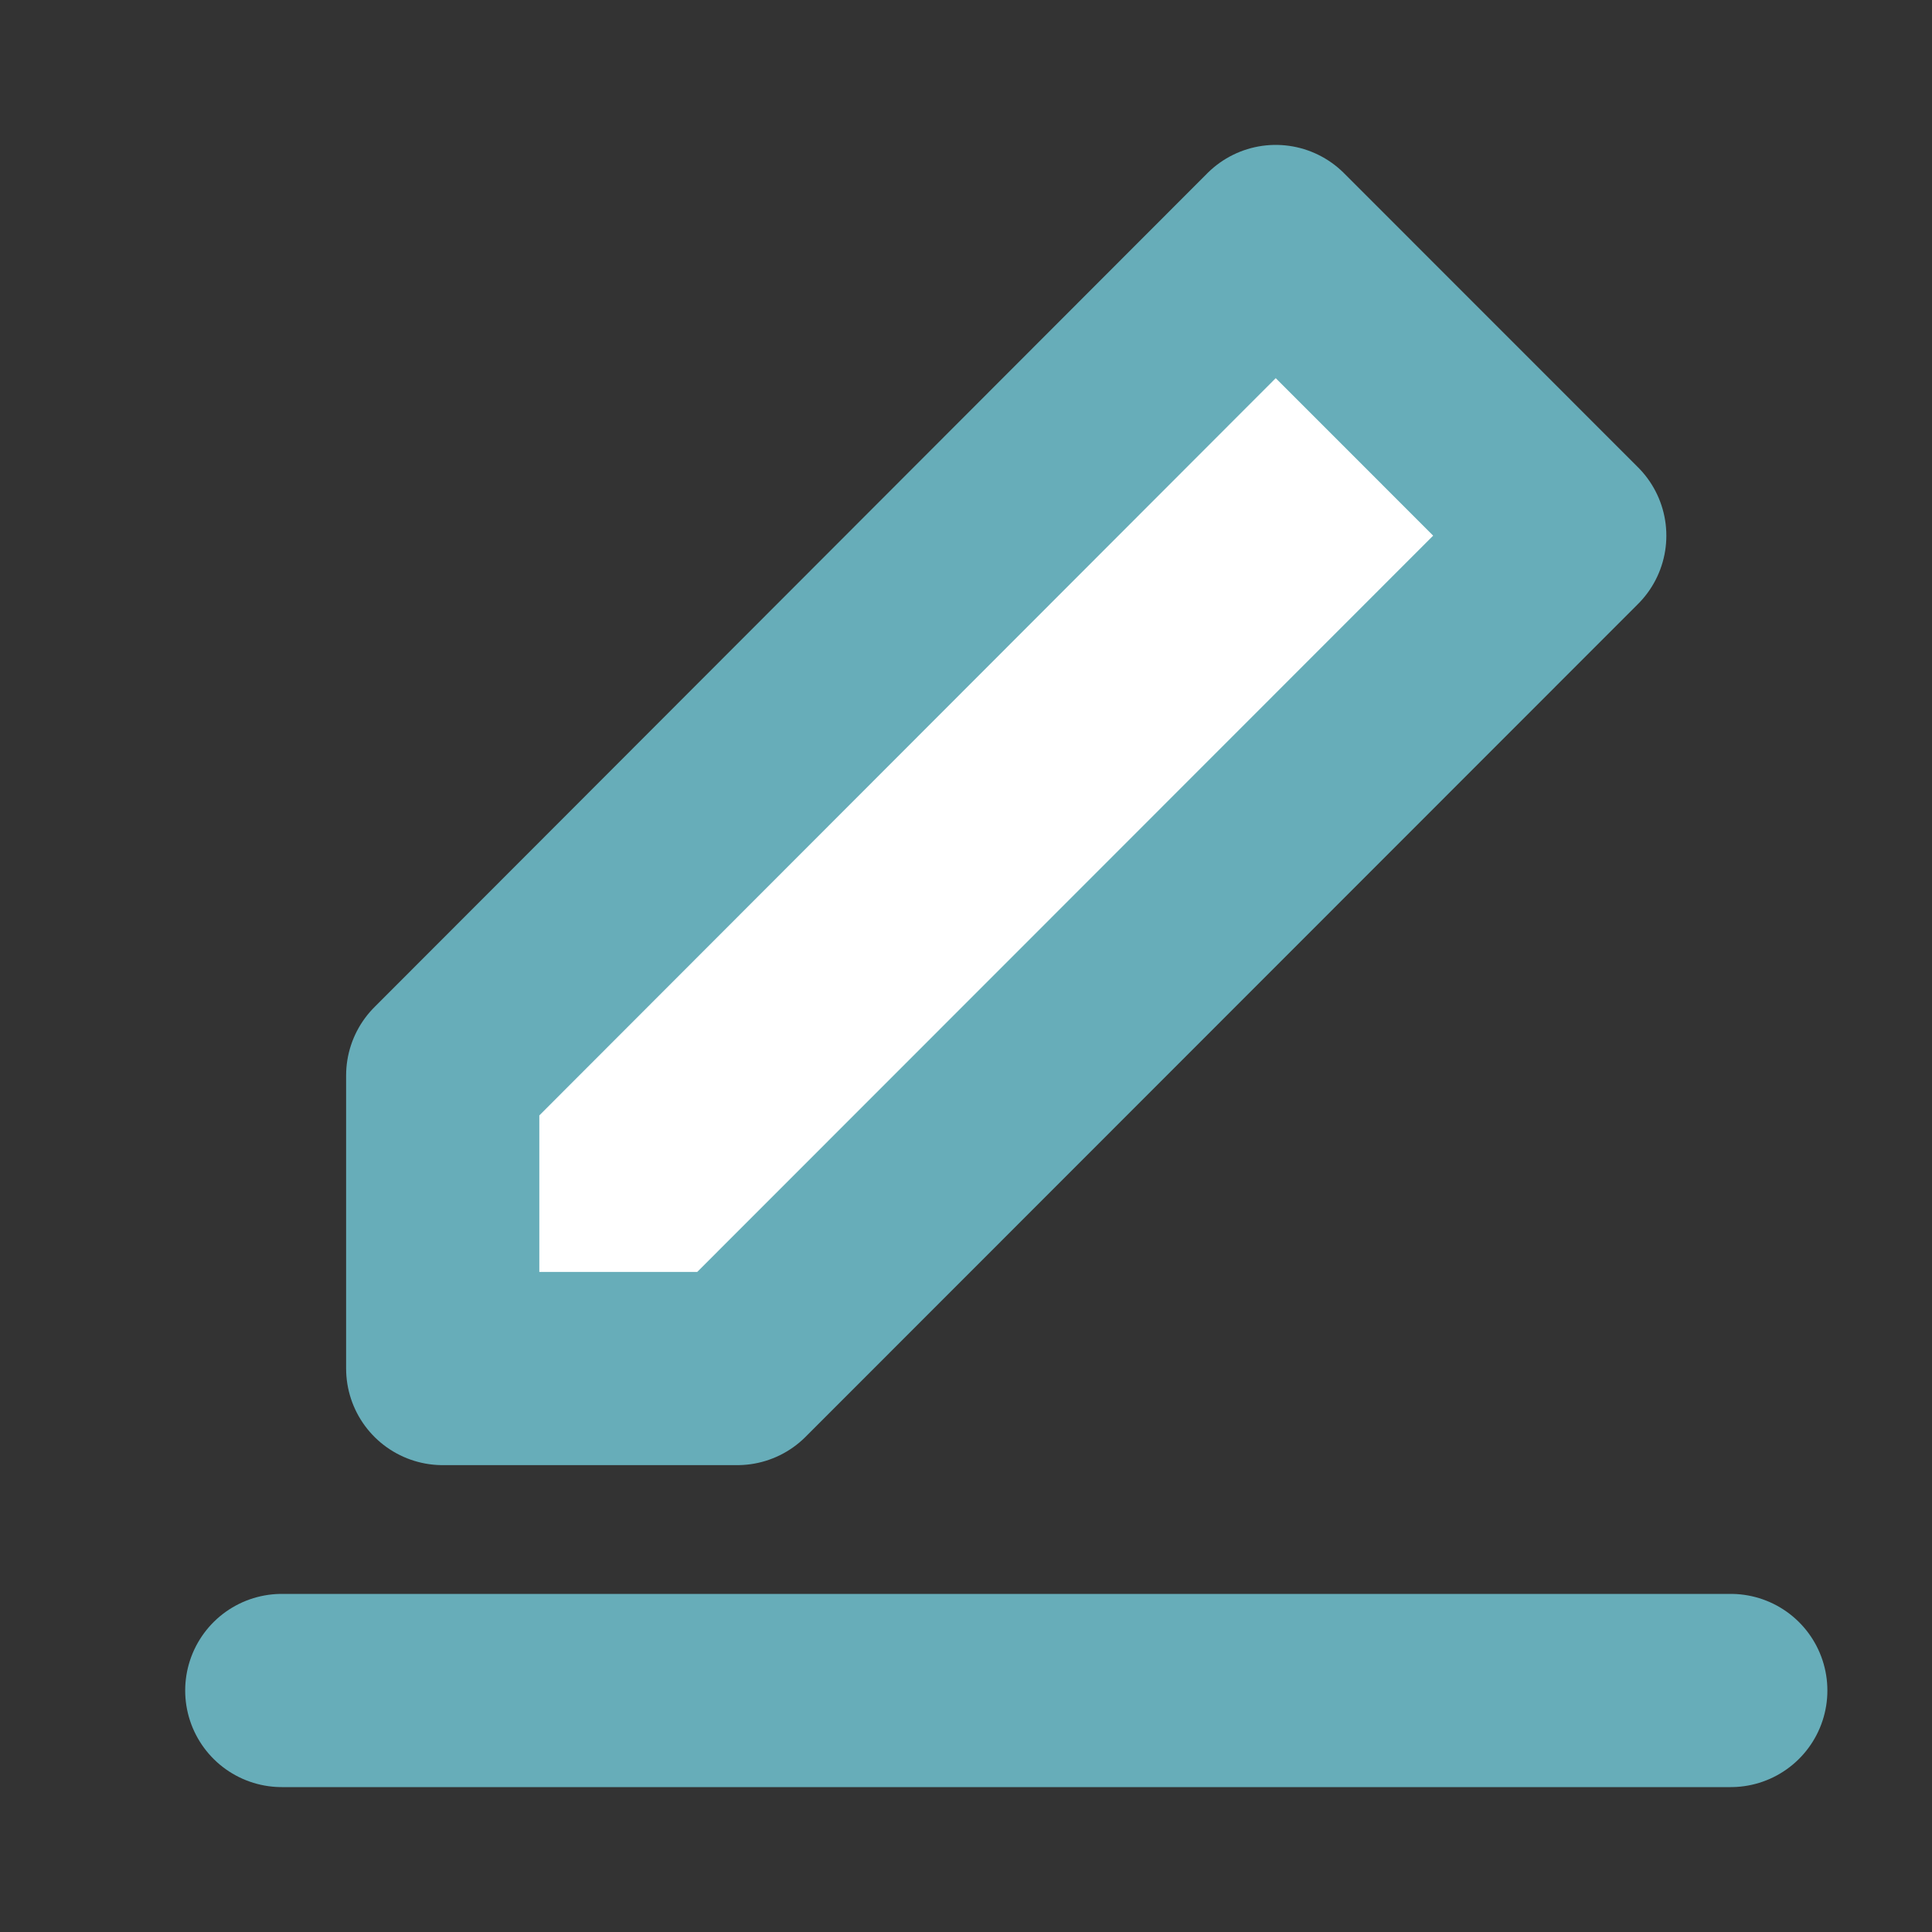 <svg width="20" height="20" viewBox="0 0 20 20" fill="none" xmlns="http://www.w3.org/2000/svg">
<rect x="0" y="0" width="20" height="20" fill="#333333" stroke="none"/>
<path d="M2.917 17.5H17.917" stroke="#67ADB9" stroke-width="2" stroke-linecap="round" stroke-linejoin="round"/>
<path d="M4.583 11.133V14.167H7.632L16.25 5.545L13.206 2.5L4.583 11.133Z" fill="white" stroke="#67ADB9" stroke-width="2" stroke-linejoin="round"/>
</svg>
